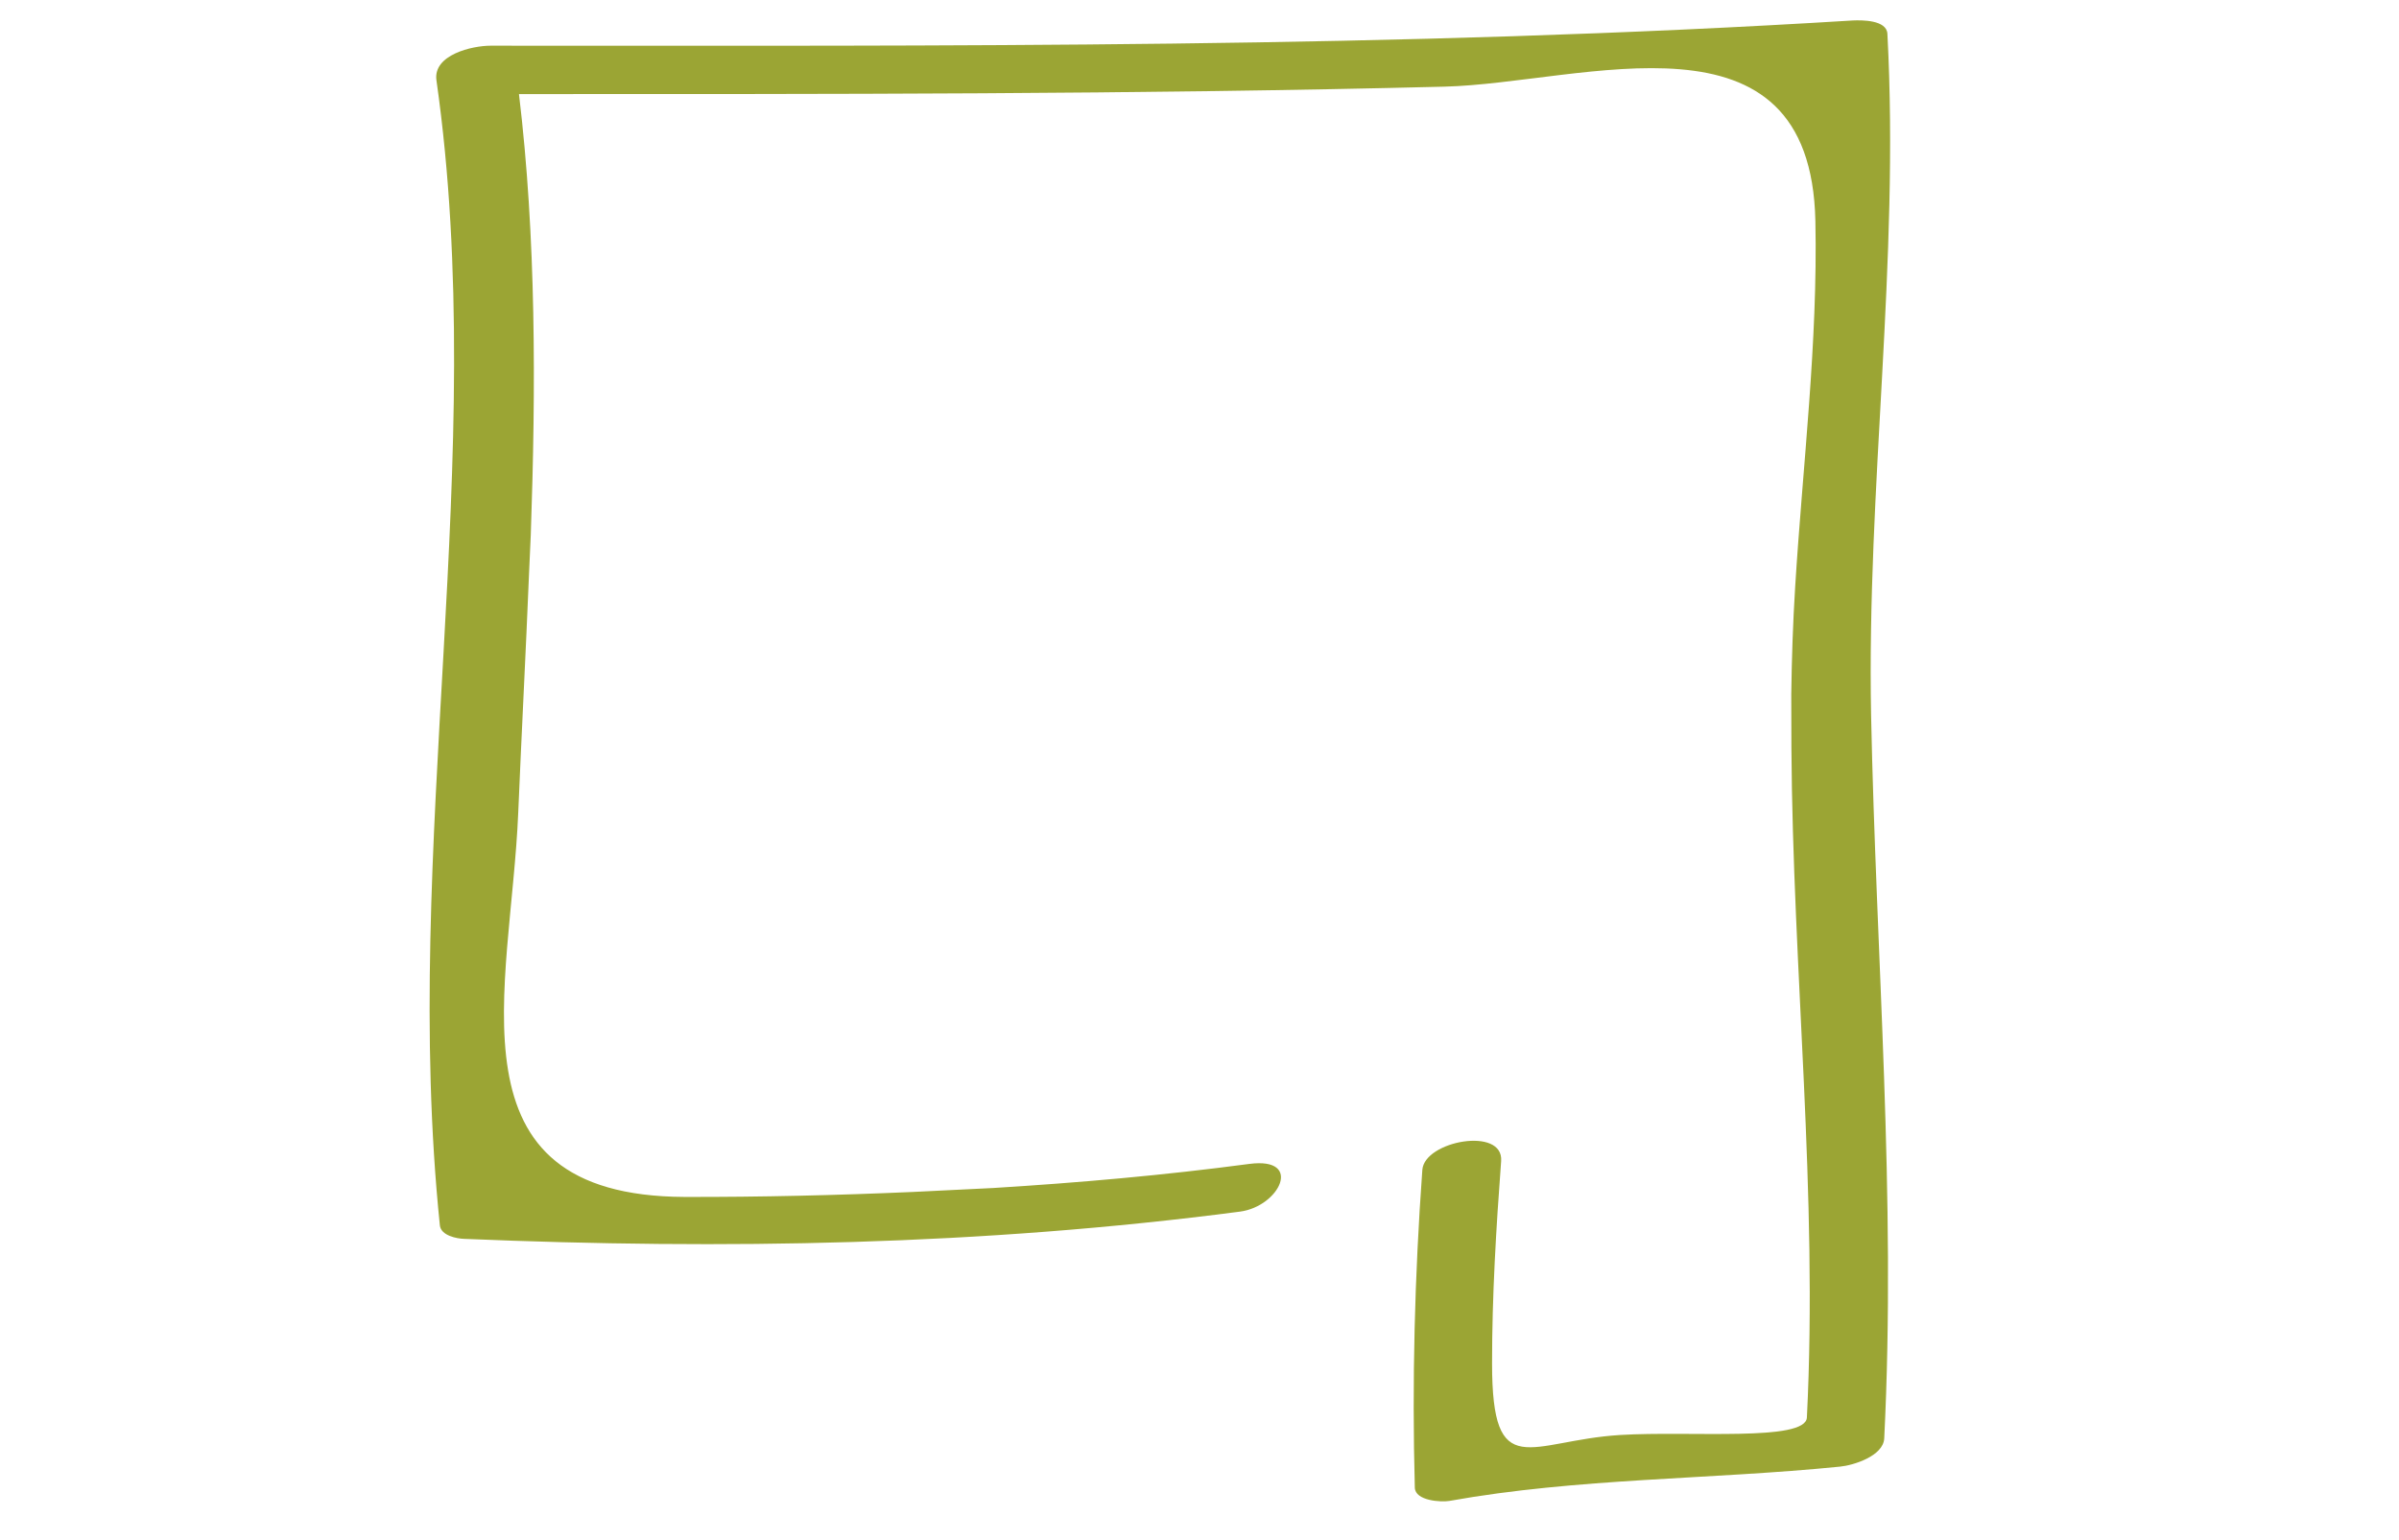 <?xml version="1.0" encoding="utf-8"?>
<!-- Generator: Adobe Illustrator 16.0.0, SVG Export Plug-In . SVG Version: 6.00 Build 0)  -->
<!DOCTYPE svg PUBLIC "-//W3C//DTD SVG 1.1//EN" "http://www.w3.org/Graphics/SVG/1.1/DTD/svg11.dtd">
<svg version="1.1" id="Capa_1" xmlns="http://www.w3.org/2000/svg" xmlns:xlink="http://www.w3.org/1999/xlink" x="0px" y="0px"
	 width="49.134px" height="31.535px" viewBox="0 0 49.134 31.535" enable-background="new 0 0 49.134 31.535" xml:space="preserve">
<g>
	<g>
		<g>
			<path fill="#595D30" d="M135.852,2.068h-1.171V-3.54l-2.154,4.226h-1.169l-2.143-4.202v5.584h-1.171v-8.193h1.171l2.728,5.36
				l2.738-5.36h1.171V2.068z"/>
			<path fill="#595D30" d="M142.197-0.226c0,0.226,0.006,0.406,0.018,0.538c0.011,0.133,0.053,0.262,0.123,0.386
				c0.069,0.126,0.168,0.188,0.293,0.188l-0.188,1.171c-0.601-0.07-0.988-0.211-1.16-0.421c-0.507,0.327-1.018,0.491-1.533,0.491
				c-0.468,0-0.894-0.088-1.275-0.263c-0.382-0.177-0.689-0.408-0.919-0.697c-0.23-0.289-0.408-0.602-0.532-0.937
				c-0.126-0.335-0.188-0.675-0.188-1.018c0-0.906,0.244-1.642,0.731-2.207s1.169-0.849,2.043-0.849
				c0.765,0,1.387,0.208,1.867,0.626c0.479,0.417,0.72,0.938,0.72,1.563V-0.226z M141.026,0.464l-0.012-2.037
				c-0.046-0.733-0.515-1.1-1.404-1.1c-0.438,0-0.812,0.171-1.124,0.515c-0.312,0.344-0.468,0.788-0.468,1.334
				c0,0.461,0.156,0.872,0.468,1.235c0.313,0.362,0.733,0.544,1.264,0.544C140.273,0.956,140.699,0.792,141.026,0.464z"/>
			<path fill="#595D30" d="M148.81-0.226c0,0.218,0.008,0.397,0.023,0.538s0.057,0.271,0.123,0.393
				c0.066,0.12,0.162,0.181,0.287,0.181l-0.188,1.171c-0.601-0.07-0.99-0.211-1.17-0.421c-0.484,0.327-1.054,0.491-1.71,0.491
				c-0.468,0-0.894-0.088-1.276-0.263c-0.382-0.177-0.688-0.408-0.919-0.697c-0.229-0.289-0.407-0.602-0.532-0.937
				c-0.124-0.335-0.187-0.675-0.187-1.018c0-0.906,0.243-1.642,0.731-2.207c0.487-0.565,1.169-0.849,2.043-0.849
				c0.647,0,1.183,0.233,1.604,0.702v-3.57h1.17V-0.226z M144.935,0.417c0.329,0.359,0.742,0.538,1.241,0.538
				c0.563,0,1.05-0.152,1.464-0.456v-1.687c0-0.507-0.148-0.882-0.444-1.122c-0.297-0.243-0.684-0.363-1.159-0.363
				c-0.483,0-0.87,0.176-1.159,0.526s-0.433,0.792-0.433,1.322C144.445-0.355,144.609,0.059,144.935,0.417z"/>
			<path fill="#595D30" d="M153.68-2.672h-0.246c-0.477,0-0.862,0.12-1.159,0.363c-0.297,0.24-0.444,0.615-0.444,1.122v3.255h-1.171
				v-3.547c0-0.227-0.006-0.406-0.018-0.538c-0.012-0.133-0.053-0.262-0.123-0.387c-0.069-0.125-0.168-0.188-0.292-0.188l0.187-1.17
				c0.414,0.046,0.723,0.123,0.925,0.229c0.203,0.104,0.344,0.282,0.422,0.532c0.39-0.562,0.948-0.843,1.674-0.843h0.246V-2.672z"/>
			<path fill="#595D30" d="M154.716-5.342c-0.16-0.163-0.24-0.351-0.24-0.562c0-0.227,0.078-0.418,0.233-0.574
				c0.157-0.155,0.349-0.233,0.574-0.233c0.227,0,0.417,0.078,0.573,0.233c0.156,0.156,0.234,0.348,0.234,0.574
				c0,0.211-0.08,0.398-0.239,0.562c-0.161,0.164-0.35,0.246-0.568,0.246S154.875-5.178,154.716-5.342z M155.869,2.068h-1.17v-5.853
				h1.17V2.068z"/>
			<path fill="#595D30" d="M162.682-2.614c-0.125,0-0.223,0.062-0.294,0.188c-0.069,0.123-0.11,0.255-0.122,0.392
				c-0.012,0.136-0.018,0.313-0.018,0.532v3.84c0,0.608-0.235,1.108-0.709,1.499c-0.472,0.39-1.066,0.585-1.785,0.585
				c-0.936,0-1.626-0.227-2.071-0.679l0.69-0.902c0.305,0.273,0.765,0.41,1.381,0.41c0.383,0,0.699-0.096,0.948-0.287
				c0.251-0.191,0.375-0.399,0.375-0.626V1.974c-0.358,0.102-0.784,0.152-1.275,0.152c-0.617,0-1.153-0.152-1.61-0.456
				c-0.456-0.305-0.788-0.671-0.994-1.101c-0.207-0.43-0.311-0.878-0.311-1.347c0-0.905,0.243-1.643,0.731-2.212
				c0.488-0.57,1.169-0.854,2.043-0.854c0.663,0,1.222,0.159,1.674,0.479c0.171-0.21,0.558-0.352,1.158-0.421L162.682-2.614z
				 M161.078,0.733v-2.294c-0.063-0.742-0.534-1.111-1.416-1.111c-0.43,0-0.802,0.174-1.118,0.521
				c-0.315,0.347-0.474,0.794-0.474,1.341c0,0.46,0.155,0.87,0.468,1.229c0.313,0.359,0.733,0.538,1.265,0.538
				C160.254,0.956,160.68,0.881,161.078,0.733z"/>
			<path fill="#595D30" d="M168.792-0.226c0,0.226,0.007,0.406,0.019,0.538c0.011,0.133,0.053,0.262,0.122,0.386
				c0.07,0.126,0.169,0.188,0.293,0.188l-0.188,1.171c-0.601-0.07-0.986-0.211-1.158-0.421c-0.508,0.327-1.019,0.491-1.534,0.491
				c-0.468,0-0.893-0.088-1.276-0.263c-0.382-0.177-0.688-0.408-0.919-0.697c-0.229-0.289-0.407-0.602-0.532-0.937
				s-0.188-0.675-0.188-1.018c0-0.906,0.244-1.642,0.731-2.207c0.488-0.565,1.169-0.849,2.043-0.849
				c0.766,0,1.388,0.208,1.868,0.626c0.479,0.417,0.719,0.938,0.719,1.563V-0.226z M167.622,0.464l-0.012-2.037
				c-0.047-0.733-0.515-1.1-1.405-1.1c-0.437,0-0.812,0.171-1.123,0.515c-0.313,0.344-0.469,0.788-0.469,1.334
				c0,0.461,0.156,0.872,0.469,1.235c0.312,0.362,0.733,0.544,1.264,0.544C166.869,0.956,167.294,0.792,167.622,0.464z"/>
			<path fill="#595D30" d="M171.262,2.068h-1.171v-8.779h1.171V2.068z"/>
		</g>
	</g>
	<g>
		<g>
			<polygon fill="#595D30" points="128.044,-7.6 131.832,-7.6 131.832,-8.697 129.14,-8.697 129.14,-9.645 131.321,-9.645 
				131.321,-10.706 129.14,-10.732 129.14,-11.637 131.832,-11.637 131.832,-12.733 128.044,-12.733 			"/>
			<rect x="132.679" y="-13.069" fill="#595D30" width="1.097" height="5.469"/>
		</g>
	</g>
	<g>
		<g>
			<g>
				
					<linearGradient id="SVGID_1_" gradientUnits="userSpaceOnUse" x1="148.332" y1="-9.719" x2="158.722" y2="-20.229" gradientTransform="matrix(0.996 0.088 -0.088 0.996 12.268 -10.765)">
					<stop  offset="0" style="stop-color:#D0932E"/>
					<stop  offset="0.259" style="stop-color:#E0C12F"/>
					<stop  offset="0.98" style="stop-color:#ECDE34"/>
				</linearGradient>
				<path fill="url(#SVGID_1_)" d="M157.986-9.848c-0.039-0.102-0.063-0.169-0.054-0.167c1.126,0.276,2.544-0.131,3.532-0.666
					c1.187-0.643,2.499-0.811,3.602-1.668c0.656-0.513,1.39-0.963,2.029-1.512c0.32-0.275,0.629-0.577,0.877-0.922
					c0.244-0.339,0.355-0.77,0.653-1.068c0.289-0.292,0.66-0.561,1.062-0.643c0.646-0.131,1.557,0.082,2.024,0.566
					c0.243,0.252,0.368,0.597,0.633,0.846c0.09,0.087,1.144,0.4,1.237,0.312c-0.666,0.213-1.006-0.007-1.545,0.427
					c-1.073,0.861-1.989,3.104-2.674,4.244c-1.656,2.762-4.675,4.765-7.891,3.428C159.905-7.323,158.634-8.218,157.986-9.848z"/>
			</g>
			<g>
				<path opacity="0.9" fill="#B84688" d="M166.172-12.602c0.011,0.004,0.021,0.009,0.029,0.013
					c-0.016-0.014-0.039-0.033-0.068-0.058c-1.14-0.591-4.579-3.071-4.942-4.093c-0.165-0.467,0.082-1.025,0.504-1.575
					c-0.324-0.712-0.529-1.237-0.529-1.237s-2.118,3.047-1.571,4.475c0.88,0.471,2.179,1.125,3.356,1.563
					C164.522-12.931,165.832-12.86,166.172-12.602z"/>
				<path opacity="0.9" fill="#B84688" d="M166.133-12.647c0.08,0.042,0.15,0.074,0.206,0.097c0,0-1.094-1.203-1.605-3.585
					c-0.499-2.324-0.322-4.568-0.322-4.568s-1.783,1.17-2.717,2.389c0.316,0.696,0.746,1.57,1.209,2.312
					C163.697-14.735,165.681-13.028,166.133-12.647z"/>
				<path opacity="0.9" fill="#7A3260" d="M161.191-16.74c0.363,1.021,3.803,3.502,4.942,4.093
					c-0.452-0.381-2.437-2.088-3.229-3.356c-0.463-0.741-0.893-1.615-1.209-2.312C161.273-17.765,161.026-17.207,161.191-16.74z"/>
				<path opacity="0.9" fill="#B84688" d="M165.574-12.618c-1.862-0.21-4.818-1.059-5.79-2.145
					c-0.082-0.093-0.145-0.198-0.189-0.315c-0.631-0.337-1.047-0.58-1.047-0.58s-0.022,1.783,1.066,3.336
					c0.428,0.034,1.864,0.145,2.314,0.134C163.339-12.222,164.754-12.536,165.574-12.618z"/>
				<path opacity="0.9" fill="#7A3260" d="M165.573-12.618c0.61,0.005,0.725,0.063,0.599,0.017c-0.34-0.259-1.649-0.33-3.221-0.914
					c-1.178-0.438-2.477-1.092-3.356-1.563c0.045,0.117,0.107,0.223,0.189,0.315C160.755-13.675,163.711-12.828,165.573-12.618z"/>
				<path opacity="0.8" fill="#77497D" d="M166.202-12.589c0.017,0.014,0.025,0.021,0.025,0.021
					c-0.007-0.001-0.013-0.002-0.019-0.001c0.017,0.018,0.029,0.037,0.038,0.058c0.009-0.021,0.013-0.033,0.013-0.033
					C166.246-12.563,166.226-12.577,166.202-12.589z"/>
				<path opacity="0.9" fill="#B84688" d="M161.714-10.849c-0.363-0.366-0.746-0.854-1.113-1.378
					c-1.509-0.12-2.742-0.443-2.742-0.443s0.782,3.677,4.979,3.291c2.851-0.262,3.165-2.52,3.389-3.083
					C165.922-12.167,163.075-9.479,161.714-10.849z"/>
				<path opacity="0.8" fill="#A52B6F" d="M166.208-12.569c0.006-0.001,0.012,0,0.019,0.001c0,0-0.009-0.008-0.025-0.021
					c-0.009-0.004-0.019-0.009-0.029-0.013C166.185-12.591,166.197-12.581,166.208-12.569z"/>
				<path opacity="0.8" fill="#77497D" d="M166.208-12.569c0.006-0.001,0.012,0,0.019,0.001c0,0-0.009-0.008-0.025-0.021
					c-0.009-0.004-0.019-0.009-0.029-0.013C166.185-12.591,166.197-12.581,166.208-12.569z"/>
				<path opacity="0.97" fill="#77497D" d="M166.208-12.569c-0.191-0.006-0.404-0.022-0.635-0.049
					c-0.819,0.082-2.234,0.396-3.646,0.43c-0.45,0.011-0.899-0.006-1.327-0.039c0.367,0.523,0.75,1.012,1.113,1.378
					c1.36,1.37,4.208-1.317,4.513-1.613c0.009-0.02,0.015-0.036,0.02-0.049C166.238-12.532,166.225-12.551,166.208-12.569z"/>
				<path opacity="0.9" fill="#7A3260" d="M166.208-12.569c-0.075-0.078-0.151-0.167-0.382-0.193
					c-0.819,0.082-2.487,0.54-3.898,0.574c-0.45,0.011-1.887-0.1-2.314-0.134c0.367,0.525,1.009,1.236,1.458,1.489
					c2.436,1.367,4.851-1.334,5.155-1.63c0.009-0.02,0.015-0.036,0.02-0.049C166.238-12.532,166.225-12.551,166.208-12.569z"/>
				<path opacity="0.8" fill="#A52B6F" d="M165.574-12.618c0.23,0.026,0.443,0.043,0.635,0.049
					c-0.012-0.012-0.023-0.022-0.036-0.033C166.053-12.646,165.846-12.645,165.574-12.618z"/>
				<path fill="#8A3F86" d="M165.574-12.618c0.23,0.026,0.443,0.043,0.635,0.049c-0.012-0.012-0.023-0.022-0.036-0.033
					C166.053-12.646,165.846-12.645,165.574-12.618z"/>
			</g>
			<g>
				<path fill="#9CA634" d="M158.122-10.093c0,0-0.058,0.079-0.204,0.161C158-9.973,158.122-10.041,158.122-10.093z"/>
				<path fill="#ADB931" d="M158.069-11.4c-0.036-0.137-1.215-0.475-1.435,0.109c-0.03,0.084,0.204,0.369,0.474,0.659
					c0.517,0.28,1.014,0.538,1.014,0.538C158.122-10.514,158.093-11.308,158.069-11.4z"/>
				<path fill="#ADB931" d="M157.108-10.631c-0.441-0.24-0.896-0.495-1.065-0.617c-0.754-0.543-1.255,0.981-0.787,1.146
					c1.572,0.555,2.337,0.352,2.662,0.17c-0.045,0.022-0.079,0.036-0.079,0.036S157.446-10.268,157.108-10.631z"/>
				<path fill="#9CA634" d="M158.122-10.093c0,0-0.497-0.258-1.014-0.538c0.338,0.363,0.73,0.735,0.73,0.735
					s0.034-0.014,0.079-0.036C158.064-10.014,158.122-10.093,158.122-10.093z"/>
			</g>
		</g>
	</g>
	<g>
		<path fill="#9BA534" d="M129.441,5.387c0.092-0.023,0.156-0.049,0.191-0.073l0.053-0.034l0.112,0.209
			c-0.004,0.004-0.011,0.01-0.021,0.019c-0.009,0.009-0.032,0.023-0.07,0.045c-0.037,0.022-0.079,0.041-0.126,0.057
			s-0.11,0.03-0.191,0.043c-0.081,0.014-0.168,0.021-0.263,0.021c-0.259,0-0.48-0.106-0.664-0.32
			c-0.183-0.215-0.273-0.477-0.273-0.787c0-0.31,0.091-0.57,0.273-0.785c0.184-0.214,0.405-0.321,0.664-0.321
			c0.211,0,0.379,0.048,0.508,0.142c0.127,0.096,0.191,0.249,0.191,0.463l-0.234,0.025c0-0.135-0.045-0.232-0.135-0.291
			c-0.091-0.06-0.2-0.089-0.33-0.089c-0.209,0-0.377,0.081-0.501,0.242c-0.125,0.163-0.188,0.368-0.188,0.614
			c0,0.235,0.066,0.438,0.199,0.605c0.134,0.168,0.297,0.253,0.489,0.253C129.244,5.423,129.348,5.412,129.441,5.387z"/>
		<path fill="#9BA534" d="M130.146,5.44c-0.155-0.154-0.233-0.342-0.233-0.563s0.078-0.408,0.233-0.563
			c0.154-0.154,0.342-0.231,0.563-0.231s0.408,0.077,0.563,0.231c0.155,0.155,0.232,0.343,0.232,0.563s-0.077,0.408-0.232,0.563
			c-0.154,0.155-0.342,0.232-0.563,0.232S130.3,5.595,130.146,5.44z M131.095,5.264c0.105-0.105,0.159-0.234,0.159-0.387
			c0-0.151-0.054-0.28-0.159-0.386c-0.106-0.106-0.235-0.16-0.387-0.16c-0.152,0-0.281,0.054-0.387,0.16
			c-0.106,0.105-0.159,0.234-0.159,0.386c0,0.152,0.053,0.281,0.159,0.387c0.105,0.106,0.234,0.159,0.387,0.159
			C130.86,5.423,130.989,5.371,131.095,5.264z"/>
		<path fill="#9BA534" d="M133.095,4.308c0.13,0.151,0.195,0.347,0.195,0.588v0.761h-0.25v-0.77c0-0.156-0.043-0.288-0.129-0.395
			c-0.087-0.106-0.206-0.161-0.36-0.161c-0.14,0-0.253,0.034-0.34,0.104c-0.087,0.068-0.131,0.17-0.131,0.305v0.917h-0.25V4.631
			c0-0.181-0.038-0.274-0.115-0.28l0.04-0.25c0.097,0.011,0.169,0.032,0.218,0.064c0.049,0.031,0.08,0.084,0.095,0.157
			c0.11-0.16,0.271-0.24,0.483-0.24C132.784,4.083,132.965,4.158,133.095,4.308z"/>
		<path fill="#9BA534" d="M133.643,3.625c-0.036-0.036-0.054-0.078-0.054-0.126c0-0.051,0.018-0.093,0.054-0.128
			c0.035-0.035,0.077-0.054,0.128-0.054c0.05,0,0.092,0.019,0.128,0.054c0.035,0.035,0.053,0.077,0.053,0.128
			c0,0.048-0.018,0.09-0.053,0.126c-0.036,0.037-0.078,0.055-0.128,0.055C133.72,3.68,133.678,3.663,133.643,3.625z M133.895,6.281
			h-0.249V4.098h0.249V6.281z"/>
		<path fill="#9BA534" d="M135.648,5.125c0,0.181,0.038,0.274,0.115,0.28l-0.04,0.249c-0.097-0.01-0.168-0.031-0.218-0.063
			c-0.049-0.032-0.08-0.085-0.095-0.157c-0.11,0.159-0.271,0.239-0.483,0.239c-0.232,0-0.414-0.075-0.544-0.226
			c-0.13-0.151-0.195-0.347-0.195-0.588V4.098h0.25v0.77c0,0.156,0.043,0.288,0.129,0.395c0.087,0.107,0.206,0.161,0.36,0.161
			c0.139,0,0.253-0.034,0.34-0.104c0.088-0.067,0.131-0.17,0.131-0.305V4.098h0.25V5.125z"/>
		<path fill="#9BA534" d="M137.355,4.308c0.13,0.151,0.195,0.347,0.195,0.588v0.761h-0.25v-0.77c0-0.156-0.043-0.288-0.129-0.395
			c-0.087-0.106-0.206-0.161-0.36-0.161c-0.14,0-0.253,0.034-0.34,0.104c-0.087,0.068-0.131,0.17-0.131,0.305v0.917h-0.25V4.631
			c0-0.181-0.038-0.274-0.115-0.28l0.041-0.25c0.096,0.011,0.167,0.032,0.217,0.064c0.049,0.031,0.08,0.084,0.095,0.157
			c0.11-0.16,0.271-0.24,0.483-0.24C137.043,4.083,137.225,4.158,137.355,4.308z"/>
		<path fill="#9BA534" d="M138.354,4.347v1.31h-0.249v-1.31h-0.343V4.098h0.343V3.599h0.249v0.499h0.344v0.249H138.354z"/>
		<path fill="#9BA534" d="M139.048,5.44c-0.154-0.154-0.232-0.342-0.232-0.563s0.078-0.408,0.232-0.563
			c0.155-0.154,0.343-0.231,0.563-0.231c0.221,0,0.408,0.077,0.563,0.231c0.154,0.155,0.232,0.343,0.232,0.563
			s-0.078,0.408-0.232,0.563c-0.155,0.155-0.343,0.232-0.563,0.232C139.391,5.672,139.204,5.595,139.048,5.44z M139.998,5.264
			c0.106-0.105,0.159-0.234,0.159-0.387c0-0.151-0.053-0.28-0.159-0.386c-0.105-0.106-0.234-0.16-0.387-0.16
			c-0.151,0-0.28,0.054-0.387,0.16c-0.105,0.105-0.158,0.234-0.158,0.386c0,0.152,0.053,0.281,0.158,0.387
			c0.106,0.106,0.235,0.159,0.387,0.159C139.763,5.423,139.892,5.371,139.998,5.264z"/>
		<path fill="#9BA534" d="M142.786,5.252c0.063,0.124,0.139,0.187,0.228,0.187v0.249c-0.102,0-0.19-0.026-0.265-0.079
			c-0.075-0.053-0.13-0.12-0.166-0.201l-0.187-0.396c-0.068,0.014-0.131,0.021-0.188,0.021l-0.529,0.003v0.62h-0.25V3.474h0.779
			c0.217,0,0.4,0.076,0.553,0.229c0.151,0.151,0.228,0.335,0.228,0.552c0,0.137-0.033,0.263-0.099,0.378s-0.154,0.209-0.267,0.279
			L142.786,5.252z M142.208,4.787c0.152,0,0.278-0.05,0.379-0.151c0.101-0.101,0.151-0.228,0.151-0.381
			c0-0.154-0.05-0.281-0.149-0.381s-0.227-0.15-0.381-0.15h-0.529v1.063H142.208z"/>
		<path fill="#9BA534" d="M143.506,5.436c-0.146-0.162-0.219-0.342-0.219-0.54c0-0.237,0.07-0.432,0.21-0.584
			c0.139-0.153,0.325-0.229,0.561-0.229c0.195,0,0.355,0.045,0.481,0.134c0.126,0.09,0.196,0.213,0.211,0.371
			c0.011,0.179-0.045,0.319-0.165,0.422c-0.121,0.104-0.292,0.164-0.515,0.183c-0.189,0.016-0.349,0.002-0.478-0.04
			c0.034,0.073,0.097,0.137,0.188,0.191c0.093,0.056,0.195,0.083,0.308,0.083c0.108,0,0.212-0.013,0.311-0.039
			s0.169-0.053,0.21-0.082l0.116,0.222c-0.014,0.01-0.033,0.023-0.062,0.041s-0.097,0.041-0.206,0.068
			c-0.109,0.028-0.232,0.043-0.369,0.043C143.846,5.679,143.652,5.598,143.506,5.436z M144.071,4.946
			c0.287-0.039,0.427-0.147,0.421-0.324c-0.006-0.093-0.048-0.165-0.125-0.215s-0.18-0.075-0.309-0.075
			c-0.177,0-0.313,0.063-0.407,0.186c-0.094,0.124-0.128,0.254-0.101,0.392C143.7,4.96,143.874,4.973,144.071,4.946z"/>
		<path fill="#9BA534" d="M145.898,4.904c0.104,0.082,0.156,0.186,0.156,0.311c0,0.127-0.053,0.234-0.159,0.324
			s-0.235,0.134-0.387,0.134c-0.204,0-0.37-0.037-0.499-0.112l0.091-0.23c0.107,0.064,0.233,0.098,0.377,0.1
			c0.086,0.005,0.16-0.012,0.225-0.049c0.064-0.038,0.099-0.087,0.103-0.147c0.002-0.059-0.025-0.108-0.082-0.15
			c-0.058-0.044-0.129-0.069-0.214-0.08c-0.156-0.017-0.286-0.066-0.39-0.15c-0.104-0.083-0.156-0.187-0.156-0.312
			c0-0.124,0.054-0.232,0.161-0.322c0.106-0.091,0.235-0.136,0.385-0.136c0.202,0,0.367,0.038,0.499,0.115l-0.091,0.23
			c-0.107-0.063-0.233-0.099-0.377-0.103c-0.085-0.002-0.16,0.016-0.225,0.053c-0.064,0.038-0.099,0.086-0.103,0.146
			c-0.003,0.059,0.025,0.108,0.082,0.15c0.058,0.041,0.129,0.068,0.214,0.081C145.665,4.772,145.793,4.822,145.898,4.904z"/>
		<path fill="#9BA534" d="M146.344,3.625c-0.036-0.036-0.054-0.078-0.054-0.126c0-0.051,0.018-0.093,0.054-0.128
			c0.035-0.035,0.078-0.054,0.128-0.054s0.092,0.019,0.128,0.054c0.035,0.035,0.053,0.077,0.053,0.128
			c0,0.048-0.018,0.09-0.053,0.126c-0.036,0.037-0.078,0.055-0.128,0.055S146.379,3.663,146.344,3.625z M146.596,5.657h-0.249V4.098
			h0.249V5.657z"/>
		<path fill="#9BA534" d="M148.352,5.125c0,0.183,0.038,0.275,0.115,0.28l-0.043,0.249c-0.138-0.017-0.229-0.057-0.272-0.121
			c-0.126,0.094-0.288,0.14-0.486,0.14c-0.124,0-0.237-0.023-0.339-0.069c-0.103-0.047-0.184-0.109-0.245-0.186
			c-0.062-0.077-0.108-0.161-0.142-0.25c-0.034-0.089-0.05-0.18-0.05-0.271c0-0.241,0.064-0.437,0.194-0.588
			c0.13-0.15,0.312-0.226,0.544-0.226c0.204,0,0.362,0.073,0.475,0.218V3.318h0.249V5.125z M147.287,5.258
			c0.098,0.109,0.224,0.165,0.379,0.165c0.173,0,0.318-0.046,0.438-0.138V4.74c0-0.135-0.045-0.236-0.133-0.305
			c-0.089-0.069-0.202-0.104-0.342-0.104c-0.153,0-0.273,0.055-0.358,0.161s-0.128,0.238-0.128,0.395
			C147.142,5.024,147.191,5.148,147.287,5.258z"/>
		<path fill="#9BA534" d="M148.867,5.436c-0.146-0.162-0.219-0.342-0.219-0.54c0-0.237,0.07-0.432,0.209-0.584
			c0.14-0.153,0.327-0.229,0.562-0.229c0.195,0,0.356,0.045,0.481,0.134c0.126,0.09,0.196,0.213,0.211,0.371
			c0.011,0.179-0.044,0.319-0.165,0.422c-0.121,0.104-0.292,0.164-0.515,0.183c-0.189,0.016-0.348,0.002-0.478-0.04
			c0.033,0.073,0.097,0.137,0.189,0.191c0.093,0.056,0.194,0.083,0.307,0.083c0.108,0,0.212-0.013,0.311-0.039
			s0.169-0.053,0.21-0.082l0.115,0.222c-0.012,0.01-0.032,0.023-0.06,0.041c-0.028,0.018-0.098,0.041-0.207,0.068
			c-0.108,0.028-0.231,0.043-0.369,0.043C149.207,5.679,149.012,5.598,148.867,5.436z M149.431,4.946
			c0.287-0.039,0.427-0.147,0.421-0.324c-0.006-0.093-0.048-0.165-0.125-0.215s-0.18-0.075-0.309-0.075
			c-0.177,0-0.312,0.063-0.407,0.186c-0.094,0.124-0.128,0.254-0.101,0.392C149.06,4.96,149.234,4.973,149.431,4.946z"/>
		<path fill="#9BA534" d="M151.734,4.308c0.13,0.151,0.195,0.347,0.195,0.588v0.761h-0.25v-0.77c0-0.156-0.043-0.288-0.129-0.395
			s-0.206-0.161-0.36-0.161c-0.14,0-0.253,0.034-0.34,0.104c-0.087,0.068-0.131,0.17-0.131,0.305v0.917h-0.249V4.631
			c0-0.181-0.039-0.274-0.115-0.28l0.04-0.25c0.096,0.011,0.167,0.032,0.217,0.064c0.049,0.031,0.08,0.084,0.095,0.157
			c0.11-0.16,0.271-0.24,0.483-0.24C151.423,4.083,151.604,4.158,151.734,4.308z"/>
		<path fill="#9BA534" d="M153.278,5.375c0.095-0.032,0.168-0.065,0.22-0.098l0.115,0.224c-0.004,0.005-0.011,0.011-0.021,0.02
			c-0.009,0.008-0.032,0.022-0.068,0.042s-0.076,0.037-0.121,0.051c-0.045,0.016-0.105,0.028-0.182,0.041
			c-0.075,0.013-0.156,0.019-0.241,0.019c-0.125,0-0.238-0.023-0.34-0.069c-0.103-0.047-0.184-0.109-0.244-0.186
			c-0.063-0.077-0.109-0.161-0.143-0.25s-0.05-0.18-0.05-0.271c0-0.241,0.064-0.437,0.194-0.588c0.13-0.15,0.312-0.226,0.544-0.226
			c0.202,0,0.366,0.053,0.493,0.159c0.127,0.105,0.19,0.24,0.19,0.405l-0.25,0.016c-0.006-0.115-0.049-0.198-0.129-0.251
			c-0.08-0.054-0.182-0.08-0.305-0.08c-0.141,0-0.257,0.054-0.349,0.16c-0.092,0.105-0.137,0.237-0.137,0.396
			c0,0.135,0.046,0.258,0.14,0.369c0.094,0.11,0.222,0.167,0.384,0.167C153.083,5.423,153.183,5.407,153.278,5.375z"/>
		<path fill="#9BA534" d="M153.916,3.625c-0.035-0.036-0.053-0.078-0.053-0.126c0-0.051,0.018-0.093,0.053-0.128
			s0.078-0.054,0.128-0.054s0.092,0.019,0.128,0.054c0.035,0.035,0.053,0.077,0.053,0.128c0,0.048-0.018,0.09-0.053,0.126
			c-0.036,0.037-0.078,0.055-0.128,0.055S153.951,3.663,153.916,3.625z M154.168,5.657h-0.25V4.098h0.25V5.657z"/>
		<path fill="#9BA534" d="M155.883,5.125c0,0.183,0.039,0.275,0.115,0.28l-0.04,0.249c-0.138-0.017-0.229-0.056-0.271-0.118
			c-0.138,0.091-0.287,0.137-0.449,0.137c-0.125,0-0.238-0.023-0.34-0.069c-0.102-0.047-0.184-0.109-0.245-0.186
			c-0.062-0.077-0.108-0.161-0.142-0.25s-0.05-0.18-0.05-0.271c0-0.241,0.064-0.437,0.194-0.588c0.13-0.15,0.313-0.226,0.544-0.226
			c0.202,0,0.366,0.053,0.493,0.159c0.127,0.105,0.19,0.24,0.19,0.405V5.125z M154.854,5.256c0.094,0.11,0.222,0.167,0.384,0.167
			s0.294-0.049,0.396-0.146l-0.003-0.614c-0.006-0.115-0.049-0.198-0.128-0.251c-0.079-0.054-0.18-0.08-0.303-0.08
			c-0.141,0-0.257,0.054-0.349,0.16c-0.092,0.105-0.138,0.237-0.138,0.396C154.713,5.022,154.76,5.145,154.854,5.256z"/>
		<path fill="#9BA534" d="M156.491,5.657h-0.249V3.318h0.249V5.657z"/>
	</g>
	<g>
		<path fill="#9BA534" d="M126.361-11.985c0.6-3.422,3.601-6.634,7.267-4.933c3.574,1.658,5.127,5.64,8.379,7.703
			c1.517,0.962,3.63,1.509,5.41,1.086c1.199-0.285,2.543-1.088,2.492-2.499c-0.041-1.165-1.052-2.575-2.38-2.146
			c-0.6,0.193-1.019,0.542-1.299,1.108c-0.271,0.548,0.155,1.124,0.721,1.163c0.399,0.028,0.743-0.065,1.105-0.229
			c0.45-0.202,0.035-0.415-0.275-0.274c-1.22,0.55-0.927-0.79-0.534-1.2c0.443-0.463,0.949-0.149,1.301,0.167
			c0.534,0.479,0.716,1.255,0.617,1.938c-0.288,1.983-2.989,1.83-4.395,1.486c-3.532-0.864-5.354-4.225-7.754-6.623
			c-2.152-2.152-5.087-3.369-7.942-1.847c-1.866,0.995-3.063,3.161-3.419,5.193C125.609-11.629,126.321-11.752,126.361-11.985
			L126.361-11.985z"/>
	</g>
	<g>
		<path fill="#9BA534" d="M139.625-11.354c0.812,0.955,1.838,1.764,3.157,1.561c0.954-0.148,2.042-0.955,2.167-1.951
			c0.143-1.149-1.352-1.047-1.976-0.675c-0.251,0.149-0.596,0.617-0.409,0.921c0.213,0.35,0.67,0.198,0.98,0.089
			c0.371-0.13,0.031-0.323-0.223-0.234c-0.076-0.077-0.15-0.153-0.226-0.229c0.097-0.394,0.408-0.54,0.935-0.44
			c0.318,0.14,0.37,0.516,0.334,0.813c-0.069,0.553-0.657,1.021-1.127,1.259c-1.197,0.604-2.375-0.489-3.091-1.333
			C140.019-11.726,139.481-11.525,139.625-11.354L139.625-11.354z"/>
	</g>
</g>
<g>
	<path fill="#6B6B24" d="M-14.637,73.072l-0.255-0.656h-0.839l-0.251,0.656h-0.27l0.826-2.124h0.24l0.825,2.124H-14.637z
		 M-14.972,72.181l-0.237-0.641l-0.102-0.315c-0.029,0.115-0.059,0.22-0.091,0.315l-0.24,0.641H-14.972z"/>
	<path fill="#6B6B24" d="M-12.716,71.579c0,0.216-0.074,0.382-0.221,0.497s-0.355,0.174-0.624,0.174h-0.243v0.822h-0.266v-2.115
		h0.56C-12.981,70.957-12.716,71.164-12.716,71.579z M-13.804,72.021h0.213c0.21,0,0.363-0.035,0.457-0.103
		c0.095-0.069,0.142-0.177,0.142-0.328c0-0.136-0.044-0.237-0.132-0.306c-0.088-0.066-0.225-0.102-0.411-0.102h-0.27V72.021z"/>
	<path fill="#6B6B24" d="M-11.023,73.072l-0.255-0.656h-0.839l-0.251,0.656h-0.27l0.826-2.124h0.24l0.824,2.124H-11.023z
		 M-11.358,72.181l-0.237-0.641l-0.102-0.315c-0.029,0.115-0.06,0.22-0.091,0.315l-0.24,0.641H-11.358z"/>
	<path fill="#6B6B24" d="M-10.19,72.199v0.873h-0.266v-2.115h0.583c0.262,0,0.457,0.051,0.582,0.149
		c0.126,0.101,0.189,0.251,0.189,0.451c0,0.28-0.142,0.47-0.424,0.567l0.58,0.947h-0.311l-0.512-0.873H-10.19z M-10.19,71.973h0.317
		c0.171,0,0.297-0.034,0.376-0.101c0.079-0.067,0.119-0.169,0.119-0.302s-0.04-0.23-0.12-0.291c-0.081-0.062-0.21-0.092-0.39-0.092
		h-0.302V71.973z"/>
	<path fill="#6B6B24" d="M-7.944,73.072h-0.268v-1.881h-0.661v-0.234h1.586v0.234h-0.657V73.072z"/>
	<path fill="#6B6B24" d="M-5.74,73.072l-0.255-0.656h-0.839l-0.252,0.656h-0.269l0.826-2.124h0.24l0.825,2.124H-5.74z
		 M-6.075,72.181l-0.237-0.641l-0.101-0.315c-0.029,0.115-0.06,0.22-0.091,0.315l-0.24,0.641H-6.075z"/>
	<path fill="#6B6B24" d="M-4.241,73.072l-0.697-1.854h-0.012c0.014,0.154,0.021,0.345,0.021,0.571v1.283h-0.246v-2.115h0.394
		l0.652,1.733h0.011l0.664-1.733h0.391v2.115h-0.263v-1.301c0-0.145,0.007-0.328,0.021-0.551h-0.012l-0.706,1.852H-4.241z"/>
	<path fill="#6B6B24" d="M-1.304,73.072h-1.182v-2.115h1.182v0.234H-2.22v0.66h0.862v0.232H-2.22v0.754h0.916V73.072z"/>
	<path fill="#6B6B24" d="M0.838,73.072H0.527l-1.132-1.756h-0.012l0.007,0.117c0.012,0.176,0.018,0.328,0.018,0.457v1.182h-0.247
		v-2.115h0.308l0.065,0.104l0.694,1.073l0.369,0.573H0.61c-0.002-0.021-0.005-0.105-0.011-0.248
		C0.593,72.317,0.59,72.215,0.59,72.15v-1.193h0.249V73.072z"/>
	<path fill="#6B6B24" d="M2.083,73.072H1.815v-1.881H1.154v-0.234h1.585v0.234H2.083V73.072z"/>
	<path fill="#6B6B24" d="M4.877,72.012c0,0.339-0.085,0.604-0.257,0.799c-0.171,0.193-0.411,0.291-0.718,0.291
		c-0.312,0-0.552-0.096-0.723-0.287c-0.17-0.189-0.255-0.459-0.255-0.805c0-0.345,0.084-0.612,0.254-0.803
		c0.169-0.188,0.412-0.283,0.727-0.283c0.307,0,0.545,0.096,0.716,0.289C4.792,71.404,4.877,71.672,4.877,72.012z M3.205,72.012
		c0,0.28,0.059,0.492,0.178,0.64c0.118,0.146,0.292,0.22,0.519,0.22c0.227,0,0.399-0.072,0.516-0.217
		c0.118-0.145,0.177-0.359,0.177-0.643s-0.058-0.496-0.175-0.639c-0.117-0.144-0.289-0.215-0.515-0.215
		c-0.229,0-0.404,0.073-0.522,0.218C3.264,71.521,3.205,71.733,3.205,72.012z"/>
	<path fill="#6B6B24" d="M6.544,72.507c0,0.184-0.066,0.329-0.2,0.436c-0.133,0.106-0.318,0.159-0.555,0.159
		c-0.251,0-0.445-0.033-0.582-0.1v-0.256c0.089,0.039,0.188,0.07,0.294,0.092c0.107,0.022,0.206,0.033,0.299,0.033
		c0.158,0,0.277-0.031,0.357-0.092c0.08-0.061,0.12-0.143,0.12-0.25c0-0.07-0.015-0.128-0.043-0.174
		c-0.029-0.045-0.077-0.087-0.146-0.127c-0.068-0.039-0.171-0.084-0.309-0.135c-0.196-0.07-0.335-0.155-0.419-0.252
		c-0.084-0.098-0.126-0.223-0.126-0.375c0-0.165,0.063-0.296,0.187-0.394c0.124-0.098,0.287-0.146,0.49-0.146
		c0.211,0,0.405,0.04,0.583,0.119l-0.082,0.229c-0.182-0.075-0.35-0.112-0.506-0.112c-0.126,0-0.224,0.027-0.295,0.08
		c-0.071,0.055-0.106,0.13-0.106,0.228c0,0.069,0.014,0.126,0.041,0.173c0.027,0.045,0.072,0.088,0.133,0.125
		c0.061,0.037,0.157,0.08,0.289,0.129c0.157,0.058,0.274,0.113,0.352,0.168c0.077,0.055,0.134,0.117,0.171,0.188
		C6.526,72.324,6.544,72.408,6.544,72.507z"/>
</g>
<g>
	<path fill="#9BA534" d="M14.601,73.072v-2.115h0.266v1.878h0.924v0.237H14.601z"/>
	<path fill="#9BA534" d="M17.97,72.012c0,0.339-0.086,0.604-0.257,0.799c-0.171,0.193-0.411,0.291-0.718,0.291
		c-0.311,0-0.552-0.096-0.723-0.287c-0.17-0.189-0.255-0.459-0.255-0.805c0-0.345,0.084-0.612,0.253-0.803
		c0.169-0.188,0.412-0.283,0.728-0.283c0.307,0,0.545,0.096,0.716,0.289C17.885,71.404,17.97,71.672,17.97,72.012z M16.298,72.012
		c0,0.28,0.059,0.492,0.178,0.64c0.119,0.146,0.292,0.22,0.519,0.22s0.399-0.072,0.517-0.217s0.177-0.359,0.177-0.643
		s-0.059-0.496-0.175-0.639c-0.117-0.144-0.289-0.215-0.515-0.215c-0.229,0-0.404,0.073-0.522,0.218
		C16.357,71.521,16.298,71.733,16.298,72.012z"/>
	<path fill="#9BA534" d="M19.343,71.162c-0.228,0-0.406,0.075-0.537,0.229c-0.13,0.151-0.195,0.36-0.195,0.624
		c0,0.272,0.063,0.483,0.189,0.632c0.126,0.148,0.306,0.223,0.54,0.223c0.15,0,0.32-0.029,0.508-0.085v0.231
		c-0.09,0.033-0.176,0.055-0.259,0.066c-0.083,0.014-0.179,0.02-0.287,0.02c-0.312,0-0.551-0.096-0.72-0.285
		c-0.168-0.189-0.252-0.457-0.252-0.805c0-0.218,0.04-0.408,0.121-0.572s0.198-0.291,0.352-0.379
		c0.154-0.09,0.335-0.134,0.543-0.134c0.224,0,0.418,0.042,0.584,0.124l-0.107,0.227C19.654,71.199,19.494,71.162,19.343,71.162z"/>
	<path fill="#9BA534" d="M21.636,73.072l-0.255-0.656h-0.839l-0.251,0.656h-0.27l0.826-2.124h0.24l0.824,2.124H21.636z
		 M21.301,72.181l-0.237-0.641l-0.102-0.315c-0.029,0.115-0.06,0.22-0.091,0.315l-0.241,0.641H21.301z"/>
	<path fill="#9BA534" d="M22.203,73.072v-2.115h0.266v1.878h0.924v0.237H22.203z"/>
	<path fill="#9BA534" d="M24.937,73.072h-1.182v-2.115h1.182v0.234h-0.916v0.66h0.862v0.232h-0.862v0.754h0.916V73.072z"/>
	<path fill="#9BA534" d="M26.602,72.507c0,0.184-0.066,0.329-0.2,0.436c-0.133,0.106-0.318,0.159-0.555,0.159
		c-0.25,0-0.444-0.033-0.582-0.1v-0.256c0.09,0.039,0.188,0.07,0.294,0.092c0.106,0.022,0.206,0.033,0.298,0.033
		c0.158,0,0.277-0.031,0.357-0.092s0.12-0.143,0.12-0.25c0-0.07-0.014-0.128-0.043-0.174c-0.029-0.045-0.078-0.087-0.146-0.127
		c-0.068-0.039-0.171-0.084-0.309-0.135c-0.196-0.07-0.335-0.155-0.419-0.252c-0.084-0.098-0.126-0.223-0.126-0.375
		c0-0.165,0.062-0.296,0.186-0.394c0.125-0.098,0.288-0.146,0.49-0.146c0.211,0,0.405,0.04,0.583,0.119l-0.083,0.229
		c-0.182-0.075-0.35-0.112-0.506-0.112c-0.125,0-0.224,0.027-0.294,0.08c-0.071,0.055-0.106,0.13-0.106,0.228
		c0,0.069,0.014,0.126,0.042,0.173c0.027,0.045,0.072,0.088,0.133,0.125s0.158,0.08,0.289,0.129
		c0.157,0.058,0.274,0.113,0.352,0.168c0.077,0.055,0.133,0.117,0.17,0.188C26.583,72.324,26.602,72.408,26.602,72.507z"/>
</g>
<g>
	<path fill="#C8C933" d="M41.385,70.957h0.279l0.476,1.357c0.061,0.172,0.105,0.325,0.133,0.461c0.024-0.121,0.07-0.276,0.135-0.467
		l0.474-1.352h0.282l-0.756,2.115H42.14L41.385,70.957z"/>
	<path fill="#C8C933" d="M44.045,73.072h-0.764v-0.153l0.248-0.057V71.17l-0.248-0.059v-0.154h0.764v0.154l-0.249,0.059v1.692
		l0.249,0.057V73.072z"/>
	<path fill="#C8C933" d="M46.149,71.994c0,0.35-0.096,0.615-0.286,0.801c-0.19,0.185-0.464,0.277-0.819,0.277h-0.588v-2.115h0.65
		c0.329,0,0.585,0.091,0.768,0.271S46.149,71.665,46.149,71.994z M45.869,72.003c0-0.269-0.067-0.473-0.2-0.61
		c-0.133-0.139-0.332-0.209-0.601-0.209h-0.347v1.66h0.287C45.582,72.844,45.869,72.564,45.869,72.003z"/>
	<path fill="#C8C933" d="M47.799,73.072h-1.182v-2.115h1.182v0.234h-0.915v0.66h0.862v0.232h-0.862v0.754h0.915V73.072z"/>
	<path fill="#C8C933" d="M50.112,72.012c0,0.339-0.087,0.604-0.258,0.799c-0.171,0.193-0.411,0.291-0.718,0.291
		c-0.312,0-0.554-0.096-0.724-0.287c-0.17-0.189-0.255-0.459-0.255-0.805c0-0.345,0.085-0.612,0.254-0.803
		c0.169-0.188,0.411-0.283,0.728-0.283c0.307,0,0.545,0.096,0.716,0.289C50.026,71.404,50.112,71.672,50.112,72.012z M48.438,72.012
		c0,0.28,0.06,0.492,0.179,0.64c0.118,0.146,0.291,0.22,0.52,0.22c0.227,0,0.399-0.072,0.517-0.217s0.176-0.359,0.176-0.643
		s-0.059-0.496-0.174-0.639c-0.118-0.144-0.289-0.215-0.516-0.215c-0.229,0-0.404,0.073-0.522,0.218
		C48.498,71.521,48.438,71.733,48.438,72.012z"/>
</g>
<g>
	<path fill="#D6C933" d="M63.534,70.957h0.604c0.283,0,0.488,0.042,0.613,0.127c0.127,0.084,0.19,0.217,0.19,0.396
		c0,0.125-0.034,0.229-0.104,0.311c-0.068,0.082-0.168,0.135-0.3,0.158v0.015c0.163,0.028,0.283,0.085,0.359,0.17
		c0.076,0.084,0.116,0.197,0.116,0.337c0,0.189-0.065,0.336-0.194,0.443c-0.129,0.105-0.311,0.158-0.541,0.158h-0.744V70.957z
		 M63.8,71.857h0.391c0.166,0,0.286-0.027,0.361-0.08c0.076-0.053,0.113-0.141,0.113-0.266c0-0.116-0.042-0.199-0.124-0.25
		c-0.083-0.051-0.214-0.078-0.392-0.078H63.8V71.857z M63.8,72.08v0.767h0.427c0.17,0,0.295-0.032,0.378-0.099
		c0.081-0.066,0.122-0.165,0.122-0.298c0-0.126-0.043-0.22-0.13-0.28s-0.217-0.09-0.391-0.09H63.8z"/>
	<path fill="#D6C933" d="M65.725,72.199v0.873h-0.266v-2.115h0.584c0.262,0,0.455,0.051,0.581,0.149
		c0.125,0.101,0.188,0.251,0.188,0.451c0,0.28-0.141,0.47-0.423,0.567l0.58,0.947H66.66l-0.514-0.873H65.725z M65.725,71.973h0.318
		c0.171,0,0.296-0.034,0.375-0.101c0.079-0.067,0.119-0.169,0.119-0.302s-0.041-0.23-0.12-0.291c-0.08-0.062-0.21-0.092-0.389-0.092
		h-0.304V71.973z"/>
	<path fill="#D6C933" d="M69.148,72.012c0,0.339-0.085,0.604-0.257,0.799c-0.171,0.193-0.41,0.291-0.718,0.291
		c-0.312,0-0.553-0.096-0.723-0.287c-0.171-0.189-0.255-0.459-0.255-0.805c0-0.345,0.083-0.612,0.253-0.803
		c0.17-0.188,0.412-0.283,0.728-0.283c0.307,0,0.545,0.096,0.717,0.289C69.063,71.404,69.148,71.672,69.148,72.012z M67.476,72.012
		c0,0.28,0.06,0.492,0.178,0.64c0.118,0.146,0.292,0.22,0.52,0.22c0.227,0,0.398-0.072,0.517-0.217s0.176-0.359,0.176-0.643
		s-0.058-0.496-0.175-0.639c-0.116-0.144-0.288-0.215-0.515-0.215c-0.229,0-0.404,0.073-0.522,0.218
		C67.536,71.521,67.476,71.733,67.476,72.012z"/>
	<path fill="#D6C933" d="M70.521,71.162c-0.228,0-0.406,0.075-0.537,0.229c-0.13,0.151-0.194,0.36-0.194,0.624
		c0,0.272,0.063,0.483,0.189,0.632c0.126,0.148,0.306,0.223,0.539,0.223c0.151,0,0.319-0.029,0.508-0.085v0.231
		c-0.089,0.033-0.176,0.055-0.259,0.066c-0.083,0.014-0.179,0.02-0.287,0.02c-0.312,0-0.552-0.096-0.72-0.285
		s-0.251-0.457-0.251-0.805c0-0.218,0.039-0.408,0.12-0.572c0.08-0.164,0.197-0.291,0.352-0.379c0.153-0.09,0.334-0.134,0.544-0.134
		c0.223,0,0.417,0.042,0.583,0.124l-0.106,0.227C70.833,71.199,70.672,71.162,70.521,71.162z"/>
	<path fill="#D6C933" d="M73.105,73.072h-0.267v-0.986h-1.085v0.986h-0.266v-2.115h0.266v0.895h1.085v-0.895h0.267V73.072z"/>
	<path fill="#D6C933" d="M75.292,70.957v1.368c0,0.241-0.072,0.431-0.219,0.569c-0.145,0.138-0.347,0.207-0.605,0.207
		c-0.255,0-0.453-0.07-0.594-0.209c-0.142-0.14-0.212-0.33-0.212-0.572v-1.363h0.268v1.372c0,0.173,0.046,0.306,0.138,0.4
		s0.23,0.142,0.417,0.142c0.174,0,0.309-0.047,0.402-0.141s0.141-0.229,0.141-0.405v-1.368H75.292z"/>
	<path fill="#D6C933" d="M76.115,72.199v0.873h-0.267v-2.115h0.584c0.262,0,0.455,0.051,0.582,0.149
		c0.126,0.101,0.188,0.251,0.188,0.451c0,0.28-0.141,0.47-0.424,0.567l0.58,0.947h-0.311l-0.513-0.873H76.115z M76.115,71.973h0.317
		c0.172,0,0.296-0.034,0.376-0.101c0.079-0.067,0.119-0.169,0.119-0.302s-0.041-0.23-0.121-0.291
		c-0.079-0.062-0.21-0.092-0.389-0.092h-0.303V71.973z"/>
	<path fill="#D6C933" d="M78.874,73.072h-1.182v-2.115h1.182v0.234h-0.915v0.66h0.861v0.232h-0.861v0.754h0.915V73.072z"/>
</g>
<g>
	<path fill="#E8C933" d="M89.842,71.162c-0.228,0-0.406,0.075-0.536,0.229c-0.131,0.151-0.195,0.36-0.195,0.624
		c0,0.272,0.063,0.483,0.189,0.632c0.127,0.148,0.306,0.223,0.539,0.223c0.15,0,0.319-0.029,0.508-0.085v0.231
		c-0.089,0.033-0.176,0.055-0.259,0.066c-0.083,0.014-0.179,0.02-0.286,0.02c-0.313,0-0.552-0.096-0.721-0.285
		c-0.168-0.189-0.252-0.457-0.252-0.805c0-0.218,0.041-0.408,0.121-0.572s0.198-0.291,0.352-0.379
		c0.153-0.09,0.334-0.134,0.543-0.134c0.224,0,0.418,0.042,0.585,0.124l-0.107,0.227C90.154,71.199,89.995,71.162,89.842,71.162z"/>
	<path fill="#E8C933" d="M92.625,72.012c0,0.339-0.085,0.604-0.257,0.799c-0.171,0.193-0.41,0.291-0.718,0.291
		c-0.313,0-0.553-0.096-0.723-0.287c-0.17-0.189-0.255-0.459-0.255-0.805c0-0.345,0.084-0.612,0.254-0.803
		c0.169-0.188,0.411-0.283,0.726-0.283c0.308,0,0.546,0.096,0.717,0.289C92.541,71.404,92.625,71.672,92.625,72.012z M90.954,72.012
		c0,0.28,0.059,0.492,0.178,0.64c0.119,0.146,0.291,0.22,0.52,0.22c0.227,0,0.398-0.072,0.516-0.217
		c0.118-0.145,0.177-0.359,0.177-0.643s-0.058-0.496-0.175-0.639c-0.117-0.144-0.288-0.215-0.516-0.215
		c-0.229,0-0.402,0.073-0.521,0.218C91.012,71.521,90.954,71.733,90.954,72.012z"/>
	<path fill="#E8C933" d="M94.77,73.072h-0.313l-1.132-1.756h-0.012l0.007,0.117c0.012,0.176,0.019,0.328,0.019,0.457v1.182h-0.246
		v-2.115h0.308l0.064,0.104l0.695,1.073l0.368,0.573h0.012c-0.001-0.021-0.005-0.105-0.012-0.248
		c-0.006-0.142-0.008-0.244-0.008-0.309v-1.193h0.249V73.072z"/>
	<path fill="#E8C933" d="M96.014,73.072h-0.268v-1.881h-0.662v-0.234h1.585v0.234h-0.655V73.072z"/>
	<path fill="#E8C933" d="M98.216,73.072l-0.255-0.656h-0.838l-0.252,0.656h-0.269l0.826-2.124h0.24l0.823,2.124H98.216z
		 M97.882,72.181l-0.236-0.641l-0.102-0.315c-0.029,0.115-0.06,0.22-0.091,0.315l-0.241,0.641H97.882z"/>
	<path fill="#E8C933" d="M99.661,71.162c-0.228,0-0.407,0.075-0.537,0.229c-0.13,0.151-0.195,0.36-0.195,0.624
		c0,0.272,0.063,0.483,0.19,0.632c0.126,0.148,0.305,0.223,0.538,0.223c0.152,0,0.32-0.029,0.508-0.085v0.231
		c-0.089,0.033-0.175,0.055-0.258,0.066c-0.084,0.014-0.18,0.02-0.287,0.02c-0.312,0-0.551-0.096-0.719-0.285
		c-0.169-0.189-0.253-0.457-0.253-0.805c0-0.218,0.04-0.408,0.121-0.572c0.08-0.164,0.197-0.291,0.352-0.379
		c0.153-0.09,0.334-0.134,0.543-0.134c0.224,0,0.418,0.042,0.584,0.124l-0.106,0.227C99.971,71.199,99.812,71.162,99.661,71.162z"/>
	<path fill="#E8C933" d="M101.296,73.072h-0.268v-1.881h-0.661v-0.234h1.586v0.234h-0.657V73.072z"/>
	<path fill="#E8C933" d="M104.091,72.012c0,0.339-0.085,0.604-0.257,0.799c-0.171,0.193-0.41,0.291-0.718,0.291
		c-0.312,0-0.552-0.096-0.722-0.287c-0.171-0.189-0.257-0.459-0.257-0.805c0-0.345,0.085-0.612,0.255-0.803
		c0.169-0.188,0.411-0.283,0.727-0.283c0.307,0,0.545,0.096,0.715,0.289C104.006,71.404,104.091,71.672,104.091,72.012z
		 M102.419,72.012c0,0.28,0.059,0.492,0.178,0.64c0.119,0.146,0.292,0.22,0.52,0.22c0.227,0,0.398-0.072,0.516-0.217
		s0.178-0.359,0.178-0.643s-0.06-0.496-0.176-0.639c-0.116-0.144-0.288-0.215-0.515-0.215c-0.229,0-0.403,0.073-0.522,0.218
		C102.478,71.521,102.419,71.733,102.419,72.012z"/>
</g>
<g>
	<path fill="#6B6B24" d="M92.708-0.794C92.695-1.084,92.175-1.077,92-1.07c-9.365,0.579-18.744,0.521-28.123,0.521
		c-0.377,0-1.189,0.188-1.115,0.716c1.105,7.771-0.737,15.808,0.068,23.633c0.022,0.211,0.35,0.276,0.506,0.279
		c5.369,0.225,10.676,0.137,16.01-0.563c0.816-0.105,1.314-1.127,0.197-0.984c-1.764,0.235-3.526,0.389-5.289,0.498
		c-0.172-1.227,0.033-2.512,0.044-3.734c0.001-0.218-1.618,0-1.62,0.433c-0.008,1.107-0.178,2.266-0.085,3.383
		c-1.563,0.068-3.131,0.105-4.71,0.103c-4.988-0.021-3.584-4.307-3.433-7.932c0.066-1.625,0.155-3.291,0.224-4.974
		c1.378-0.211,2.756-0.041,4.16-0.088c1.17-0.034,2.344-0.096,3.514-0.164c0.084,1.502,0.121,3.005-0.048,4.511
		c-0.08,0.726,1.56,0.446,1.628-0.171c0.025-0.225,0.035-0.442,0.05-0.667c2.707-0.232,5.446-0.208,8.156-0.382
		c0.799-0.055,1.343-0.968,0.222-0.899c-2.769,0.184-5.563,0.149-8.325,0.402c0.099-3.094-0.427-6.16-0.288-9.26
		c0.035-0.743-1.6-0.443-1.628,0.17c-0.083,1.836,0.069,3.662,0.187,5.492c-1.154,0.062-2.308,0.123-3.465,0.15
		c-1.438,0.034-2.748-0.068-4.129,0.143c0.109-3.059,0.111-6.143-0.243-9.096c6.368,0,12.731,0.007,19.097-0.153
		c2.869-0.072,7.564-1.809,7.662,2.773c0.052,2.518-0.262,5.039-0.418,7.55c-0.049,0.739-0.072,1.482-0.08,2.218
		c-1.078,0.04-2.158,0.081-3.232,0.007c-0.115-0.906,0.029-1.803,0.041-2.719c0.009-0.807-1.628-0.531-1.637,0.143
		c-0.012,1.121-0.213,2.201,0.009,3.315c0.046,0.228,0.327,0.316,0.52,0.337c1.429,0.153,2.868,0.068,4.303,0.021
		c0.027,4.606,0.55,9.219,0.32,13.825c-0.026,0.504-2.403,0.272-3.854,0.361c-1.875,0.115-2.646,1.021-2.646-1.479
		c0-1.393,0.086-2.786,0.188-4.173c0.052-0.719-1.584-0.419-1.627,0.181c-0.158,2.184-0.214,4.367-0.154,6.558
		c0.008,0.276,0.541,0.304,0.709,0.276c2.664-0.477,5.383-0.439,8.068-0.709c0.273-0.027,0.893-0.218,0.912-0.582
		c0.25-4.984-0.169-9.938-0.27-14.926C92.279,8.564,92.958,3.931,92.708-0.794z"/>
</g>
<g>
	<g>
		<path fill="#595D30" d="M-35,1.39c-0.015-0.187-0.276-0.257-0.396-0.262c-15.202-0.389-30.442-0.56-45.646,0.008
			c-0.225,0.007-0.676,0.209-0.704,0.53c-0.846,10.212-0.147,20.204,0,30.409c0.007,0.26,0.186,0.38,0.398,0.38
			c1.09,0.021,2.177,0.008,3.268-0.022c0.265-0.011,0.827-0.127,0.864-0.546c0.147-1.676,0.168-3.304,0.155-4.997
			c-0.006-0.673-1.26-0.379-1.256,0.157c0.013,1.915,0.63,4.489-1.465,4.502c-1.226,0.011-0.752-2.059-0.799-3.427
			c-0.175-5.228-0.469-10.434-0.451-15.671c0.014-2.994,0.177-5.987,0.382-8.971c0.176-2.554,4.196-1.583,5.875-1.621
			c4.253-0.086,8.509-0.112,12.763-0.116c8.375-0.019,16.75,0.078,25.125,0.28c1.521,0.034,1.491,16.486,1.55,18.407
			c0.098,3.162,0.134,6.326,0.153,9.482c0.012,1.581-2.05,1.907-2.021,0.457c0.027-1.314,0.067-2.602,0.044-3.921
			c0-0.276-0.182-0.351-0.396-0.379c-3.007-0.42-6.122-0.391-9.23-0.26c-0.15-0.257-0.857-0.175-1.349,0.057
			c-2.119,0.103-4.23,0.225-6.288,0.253c-7.062,0.108-14.18,0.403-21.233-0.115c-0.525-0.038-1.317,0.855-0.467,0.919
			c2.534,0.187,5.079,0.265,7.624,0.292c-0.021,0.037-0.05,0.069-0.056,0.107c-0.189,1.648-0.085,3.331-0.083,4.982
			c0.003,0.418,1.881,0.078,1.88-0.59c-0.004-1.486-0.098-3.01,0.041-4.49c2.751,0,5.503-0.051,8.251-0.108
			c-0.063,0.064-0.104,0.136-0.114,0.206c-0.188,1.648-0.087,3.331-0.081,4.982c0,0.418,1.88,0.078,1.88-0.59
			c-0.006-1.531-0.11-3.108,0.05-4.639c0.954-0.019,1.909-0.038,2.859-0.048c1.741-0.025,3.481-0.058,5.224-0.088
			c-0.138,1.779-0.042,3.59-0.038,5.364c0.003,0.418,1.881,0.078,1.879-0.59c-0.004-1.577-0.095-3.204-0.007-4.792
			c1.472-0.02,2.941-0.041,4.412-0.046c1.092-0.006,2.182-0.002,3.274,0.026c1.628,0.052,0.676,2.985,0.641,4.637
			c-0.003,0.255,0.191,0.385,0.397,0.381c1.157-0.013,2.308-0.055,3.461-0.153c0.202-0.022,0.703-0.213,0.703-0.54
			C-33.944,21.264-34.333,11.323-35,1.39z"/>
	</g>
	<g>
		<path fill="#595D30" d="M-65.991,5.079c-0.002-0.44-1.255-0.164-1.253,0.389c0.004,1.657-4.032,0.91-4.956,0.904
			c-1.74-0.007-3.481-0.023-5.218-0.109c-0.46-0.025-1.338,0.775-0.493,0.812c3.203,0.16,6.411,0.061,9.614,0.201
			C-67.02,7.331-65.988,6.787-65.991,5.079z"/>
	</g>
	<g>
		<path fill="#595D30" d="M-58.072,6.684c6.077-0.193,12.154-0.119,18.229-0.144c0.28,0,0.889-0.163,0.869-0.603
			c0.023-0.567-0.069-1.121-0.277-1.643c-0.125-0.5-1.375-0.098-1.251,0.392c0.13,0.34,0.201,0.691,0.239,1.042
			c-5.771,0.016-11.544-0.038-17.315,0.149C-58.027,5.889-58.912,6.715-58.072,6.684z"/>
	</g>
	<g>
		<path fill="#595D30" d="M-78.103,12.133c3.258,0.162,6.522,0.06,9.783,0.2c1.275,0.06,2.332-0.475,2.329-2.198
			c-0.002-0.44-1.255-0.163-1.253,0.396c0.002,1.654-4.138,0.905-5.06,0.899c-1.768-0.01-3.538-0.021-5.306-0.107
			C-78.073,11.296-78.949,12.093-78.103,12.133z"/>
	</g>
	<g>
		<path fill="#595D30" d="M-58.072,11.749c6.077-0.193,12.154-0.127,18.229-0.149c0.28,0,0.889-0.16,0.869-0.604
			c0.039-0.577-0.055-1.126-0.277-1.645c-0.142-0.5-1.385-0.078-1.251,0.396c0.144,0.336,0.212,0.687,0.249,1.042
			c-5.777,0.014-11.553-0.038-17.325,0.145C-58.027,10.95-58.912,11.775-58.072,11.749z"/>
	</g>
	<g>
		<path fill="#595D30" d="M-67.244,15.59c0.004,1.657-4.058,0.909-4.98,0.903c-1.749-0.013-3.496-0.023-5.24-0.112
			c-0.463-0.022-1.34,0.769-0.494,0.814c3.218,0.16,6.438,0.059,9.654,0.201c1.276,0.056,2.316-0.486,2.313-2.2
			C-65.993,14.761-67.247,15.028-67.244,15.59z"/>
	</g>
	<g>
		<path fill="#595D30" d="M-58.072,16.805c6.077-0.193,12.154-0.118,18.229-0.144c0.28-0.004,0.889-0.162,0.869-0.605
			c0.107-0.625-0.008-1.168-0.348-1.644c-0.237-0.481-1.44,0.011-1.255,0.393c0.228,0.313,0.345,0.664,0.375,1.045
			c-5.792,0.016-11.587-0.037-17.376,0.15C-58.027,16.013-58.912,16.837-58.072,16.805z"/>
	</g>
	<g>
		<path fill="#595D30" d="M-68.304,22.453c1.276,0.061,2.316-0.485,2.313-2.195c-0.002-0.441-1.255-0.165-1.253,0.395
			c0.004,1.655-4.058,0.904-4.98,0.904c-1.749-0.016-3.496-0.027-5.24-0.111c-0.463-0.026-1.34,0.77-0.494,0.81
			C-74.739,22.416-71.52,22.31-68.304,22.453z"/>
	</g>
	<g>
		<path fill="#595D30" d="M-58.072,21.87c6.077-0.193,12.154-0.126,18.229-0.149c0.28,0,0.889-0.16,0.869-0.604
			c0.107-0.625-0.008-1.174-0.348-1.645c-0.237-0.486-1.44,0.015-1.255,0.396c0.228,0.314,0.345,0.667,0.375,1.044
			c-5.792,0.014-11.587-0.038-17.376,0.146C-58.027,21.07-58.912,21.894-58.072,21.87z"/>
	</g>
</g>
<g>
	<g>
		<path fill="#C8C933" d="M49.817,62.951c-0.478-2.229-3.104-3.397-5.089-2.574c-1.704,0.393-2.748,1.519-2.949,3.755
			c-0.236,2.634,2.342,3.837,4.586,3.63C48.769,67.54,50.318,65.289,49.817,62.951z M45.473,67.455
			c-1.511-0.16-2.619-1.127-2.978-2.57c-0.239-0.959,0.07-1.932,0.449-2.802c0.339-0.78,0.863-1.181,1.502-1.382
			c0.119,0.008,0.278-0.014,0.354-0.057c0.037-0.02,0.074-0.036,0.111-0.055c0.355-0.061,0.735-0.08,1.132-0.081
			c0.084,0,0.226-0.056,0.326-0.118c1.43,0.279,2.608,1.863,2.89,3.173C49.76,65.891,47.62,67.68,45.473,67.455z"/>
	</g>
	<g>
		<path fill="#C8C933" d="M45.435,62.664c-0.193-0.112-0.831-0.293-0.818,0.121c0,0.005,0.006,0.009,0.011,0.014
			c-0.021,0.02-0.036,0.039-0.036,0.063c-0.004,0.799-0.059,1.594-0.021,2.391c0.008,0.019,0.021,0.029,0.04,0.033
			c0.397,0.135,0.86-0.104,1.211-0.271c0.543-0.258,1.097-0.542,1.512-0.987c0.017-0.019,0.029-0.049,0.004-0.069
			C46.744,63.494,46.089,63.043,45.435,62.664z"/>
	</g>
</g>
<g>
	<path fill="#9BA534" d="M36.687,14.22c0.01-0.73,0.034-1.468,0.08-2.201c0.155-2.492,0.466-4.993,0.414-7.492
		c-0.096-4.547-4.755-2.823-7.6-2.752c-6.318,0.159-12.633,0.152-18.952,0.152c0.352,2.931,0.348,5.991,0.242,9.026l-0.034,0.757
		c-0.068,1.67-0.156,3.323-0.223,4.936c-0.149,3.598-1.542,7.851,3.408,7.871c1.567,0.003,3.122-0.034,4.672-0.102l1.649-0.081
		c1.751-0.108,3.499-0.261,5.25-0.494c1.107-0.142,0.614,0.872-0.198,0.978c-5.292,0.692-10.558,0.78-15.886,0.558
		c-0.154-0.004-0.478-0.067-0.5-0.277C8.208,17.333,10.036,9.358,8.939,1.646c-0.075-0.524,0.732-0.71,1.107-0.71
		c9.306,0,18.611,0.058,27.905-0.517c0.176-0.007,0.691-0.014,0.705,0.274c0.249,4.689-0.424,9.287-0.334,13.959
		c0.101,4.949,0.517,9.865,0.269,14.811c-0.019,0.362-0.632,0.552-0.904,0.578c-2.666,0.268-5.363,0.23-8.005,0.703
		c-0.167,0.027-0.697,0-0.705-0.273c-0.059-2.174-0.003-4.341,0.154-6.508c0.042-0.595,1.667-0.893,1.614-0.18
		c-0.103,1.376-0.186,2.759-0.186,4.142c0,2.481,0.766,1.582,2.625,1.468c1.44-0.088,3.798,0.142,3.823-0.358
		c0.23-4.571-0.289-9.148-0.317-13.72L36.687,14.22z"/>
</g>
<g>
	<path fill="#E8C933" d="M94.869,63.109c0.836-0.5,1.132-0.828,0.809-1.817c-0.218-0.667-0.855-1.593-1.679-1.398
		c-2.972,0.7-1.319,4.205-0.271,5.856c1.074,1.693,3.352,3.603,5.193,1.755c0.731-0.734-0.397-2.051-0.988-2.397
		c-0.148-0.086-0.369-0.045-0.521,0.019c-1.333,0.573-2.099-0.343-2.571-1.56c-0.087-0.223-0.555-0.092-0.47,0.127
		c0.33,0.851,0.972,1.92,1.906,2.183c0.162,0.045,0.376-0.005,0.522-0.069c0.194-0.077,0.383-0.166,0.564-0.27
		c0.218,0.083,0.437,0.167,0.654,0.25c0.626,0.534,0.528,1.215-0.297,2.041c-1.948,0.674-3.503-2.078-4.232-3.422
		c-0.454-0.84-0.754-1.752-0.728-2.711c0.065-2.441,4.238-0.285,1.893,1.115C94.383,62.974,94.631,63.251,94.869,63.109
		L94.869,63.109z"/>
</g>
<g>
	<g>
		<path fill="#D6C933" d="M75.667,60.484c-0.004-0.034-0.048-0.048-0.072-0.058c-1.216-0.477-2.432-1.356-3.753-0.876
			c-0.884,0.319-1.726,0.908-2.669,0.576c-0.83-0.291-1.634-0.713-2.393-1.154c-0.076-0.044-0.322-0.008-0.321,0.111
			c0.014,2.575,0.043,5.148,0.024,7.723c-0.002,0.165,0.357,0.096,0.358-0.038c0.018-2.474-0.008-4.946-0.022-7.42
			c1.049,0.626,2.367,1.419,3.538,1.016c0.336-0.114,0.662-0.263,0.99-0.399c0.955-0.396,1.522-0.354,2.456,0.022
			c0.441,0.179,0.873,0.376,1.315,0.55c0.448,0.175,0.314,1.951,0.332,2.336c0.064,1.538,0.035,3.08-0.024,4.618
			c-0.04,1.071-0.683,0.58-1.396,0.253c-0.367-0.17-0.721-0.422-1.102-0.559c-0.542-0.195-0.886-0.109-1.396,0.139
			c-0.795,0.389-1.5,1.057-2.508,0.781c-0.758-0.207-1.511-0.574-2.223-0.91c-0.118-0.055-0.442,0.111-0.281,0.188
			c1.078,0.506,2.663,1.492,3.859,0.837c0.523-0.286,1.033-0.595,1.571-0.856c0.478-0.232,1.345,0.346,1.798,0.566
			c0.554,0.27,1.134,0.504,1.745,0.588c0.071,0.01,0.242-0.037,0.247-0.131C75.875,65.75,75.886,63.116,75.667,60.484z"/>
	</g>
	<g>
		<path fill="#D6C933" d="M72.641,59.928c-0.085,1,0.021,2.039,0.064,3.041c0.053,1.232-0.054,2.461,0.035,3.692
			c0.005,0.063,0.185,0.025,0.18-0.048c-0.08-1.088,0.009-2.168-0.023-3.256c-0.034-1.137-0.173-2.313-0.076-3.449
			C72.827,59.829,72.646,59.863,72.641,59.928z"/>
	</g>
	<g>
		<path fill="#D6C933" d="M69.682,60.857c-0.158,0.902-0.001,1.911,0.003,2.826c0.009,1.394,0.022,2.787,0.022,4.182
			c0,0.051,0.18,0.018,0.18-0.049c0-1.236,0.003-2.471-0.017-3.706c-0.017-1.042-0.191-2.248-0.009-3.277
			C69.874,60.77,69.694,60.8,69.682,60.857z"/>
	</g>
	<g>
		<path fill="#D6C933" d="M67.4,60.854c-0.034,0.885,0.027,1.789,0.105,2.67c0.001,0.017,0.023,0.027,0.037,0.032
			c0.476,0.185,0.937,0.546,1.448,0.604c0.039,0.004,0.119-0.018,0.122-0.068c0.04-0.752-0.089-1.505-0.13-2.256
			c-0.007-0.119,0.006-0.672-0.141-0.719c-0.412-0.129-0.792-0.324-1.182-0.504c-0.065-0.03-0.225,0.059-0.14,0.098
			c0.278,0.129,1.155,0.392,1.235,0.709c0.167,0.663,0.106,1.433,0.18,2.113c0.053,0.493-0.04,0.453-0.39,0.314
			c-0.206-0.082-0.854-0.267-0.882-0.586c-0.07-0.789-0.114-1.635-0.084-2.424C67.584,60.749,67.404,60.779,67.4,60.854z"/>
	</g>
	<g>
		<path fill="#D6C933" d="M70.64,64.157c0.06-0.116,0.381-0.173,0.497-0.218c0.272-0.102,0.5-0.295,0.78-0.376
			c0.107-0.03,0.248-0.187,0.048-0.185c-0.098,0.002-0.17,0.021-0.237,0.066c-0.271,0.107-0.511,0.271-0.784,0.374
			c-0.185,0.069-0.534,0.14-0.636,0.333C70.23,64.301,70.587,64.257,70.64,64.157z"/>
	</g>
	<g>
		<path fill="#D6C933" d="M70.651,65.125c0.058-0.108,0.416-0.174,0.529-0.22c0.229-0.089,0.429-0.243,0.66-0.329
			c0.042-0.01,0.08-0.023,0.105-0.04c0.097-0.042,0.201-0.15,0.022-0.149c-0.103,0.001-0.186,0.022-0.259,0.077
			c-0.281,0.112-0.534,0.282-0.82,0.387c-0.185,0.067-0.493,0.138-0.592,0.327C70.255,65.258,70.599,65.227,70.651,65.125z"/>
	</g>
	<g>
		<path fill="#D6C933" d="M70.644,66.197c0.051-0.098,0.399-0.166,0.5-0.204c0.236-0.087,0.439-0.239,0.672-0.333
			c0.044-0.005,0.084-0.02,0.113-0.043c0.178-0.053,0.19-0.241-0.017-0.239c-0.078,0-0.134,0.022-0.187,0.06
			c-0.272,0.107-0.514,0.275-0.789,0.378c-0.2,0.074-0.524,0.14-0.633,0.347C70.212,66.338,70.576,66.33,70.644,66.197z"/>
	</g>
	<g>
		<path fill="#D6C933" d="M74.511,61.122c-0.299-0.108-0.561-0.299-0.86-0.403c-0.042-0.035-0.081-0.041-0.151-0.042
			c-0.052-0.001-0.364,0.132-0.216,0.175c0.019,0.005,0.035,0.014,0.053,0.02c0.005,0.004,0.006,0.008,0.018,0.016
			c0.019,0.023,0.057,0.03,0.1,0.027c0.21,0.091,0.4,0.219,0.611,0.311c0.147,0.064,0.525,0.119,0.605,0.271
			c0.059,0.111,0.402-0.009,0.357-0.098C74.943,61.236,74.67,61.18,74.511,61.122z"/>
	</g>
	<g>
		<path fill="#D6C933" d="M73.322,61.877c0.011,0.004,0.021,0.01,0.032,0.014c0.001,0,0.001,0,0.001,0.002
			c0.024,0.028,0.066,0.04,0.111,0.04c0.219,0.093,0.414,0.231,0.637,0.319c0.152,0.06,0.501,0.115,0.581,0.268
			c0.065,0.125,0.411,0.004,0.329-0.151c-0.083-0.159-0.387-0.224-0.54-0.28c-0.292-0.105-0.547-0.288-0.838-0.395
			c-0.038-0.031-0.078-0.045-0.144-0.046C73.387,61.646,73.105,61.816,73.322,61.877z"/>
	</g>
	<g>
		<path fill="#D6C933" d="M74.475,63.123c-0.29-0.105-0.544-0.285-0.831-0.394c-0.041-0.034-0.082-0.046-0.15-0.047
			c-0.098-0.001-0.386,0.157-0.174,0.218c0.01,0.003,0.019,0.008,0.029,0.011c0.004,0.003,0.002,0.003,0.006,0.007
			c0.023,0.027,0.064,0.037,0.109,0.037c0.223,0.094,0.423,0.234,0.65,0.324c0.131,0.051,0.486,0.109,0.556,0.241
			c0.069,0.134,0.419,0.021,0.357-0.097C74.934,63.244,74.65,63.188,74.475,63.123z"/>
	</g>
	<g>
		<path fill="#D6C933" d="M71.961,66.314c-0.1,0.002-0.173,0.016-0.24,0.065c-0.27,0.106-0.508,0.272-0.782,0.374
			c-0.194,0.072-0.527,0.141-0.633,0.343c-0.088,0.167,0.272,0.146,0.337,0.024c0.054-0.104,0.393-0.169,0.5-0.209
			c0.23-0.086,0.432-0.236,0.66-0.328c0.054-0.007,0.104-0.025,0.137-0.054C72.051,66.484,72.153,66.313,71.961,66.314z"/>
	</g>
</g>
</svg>
